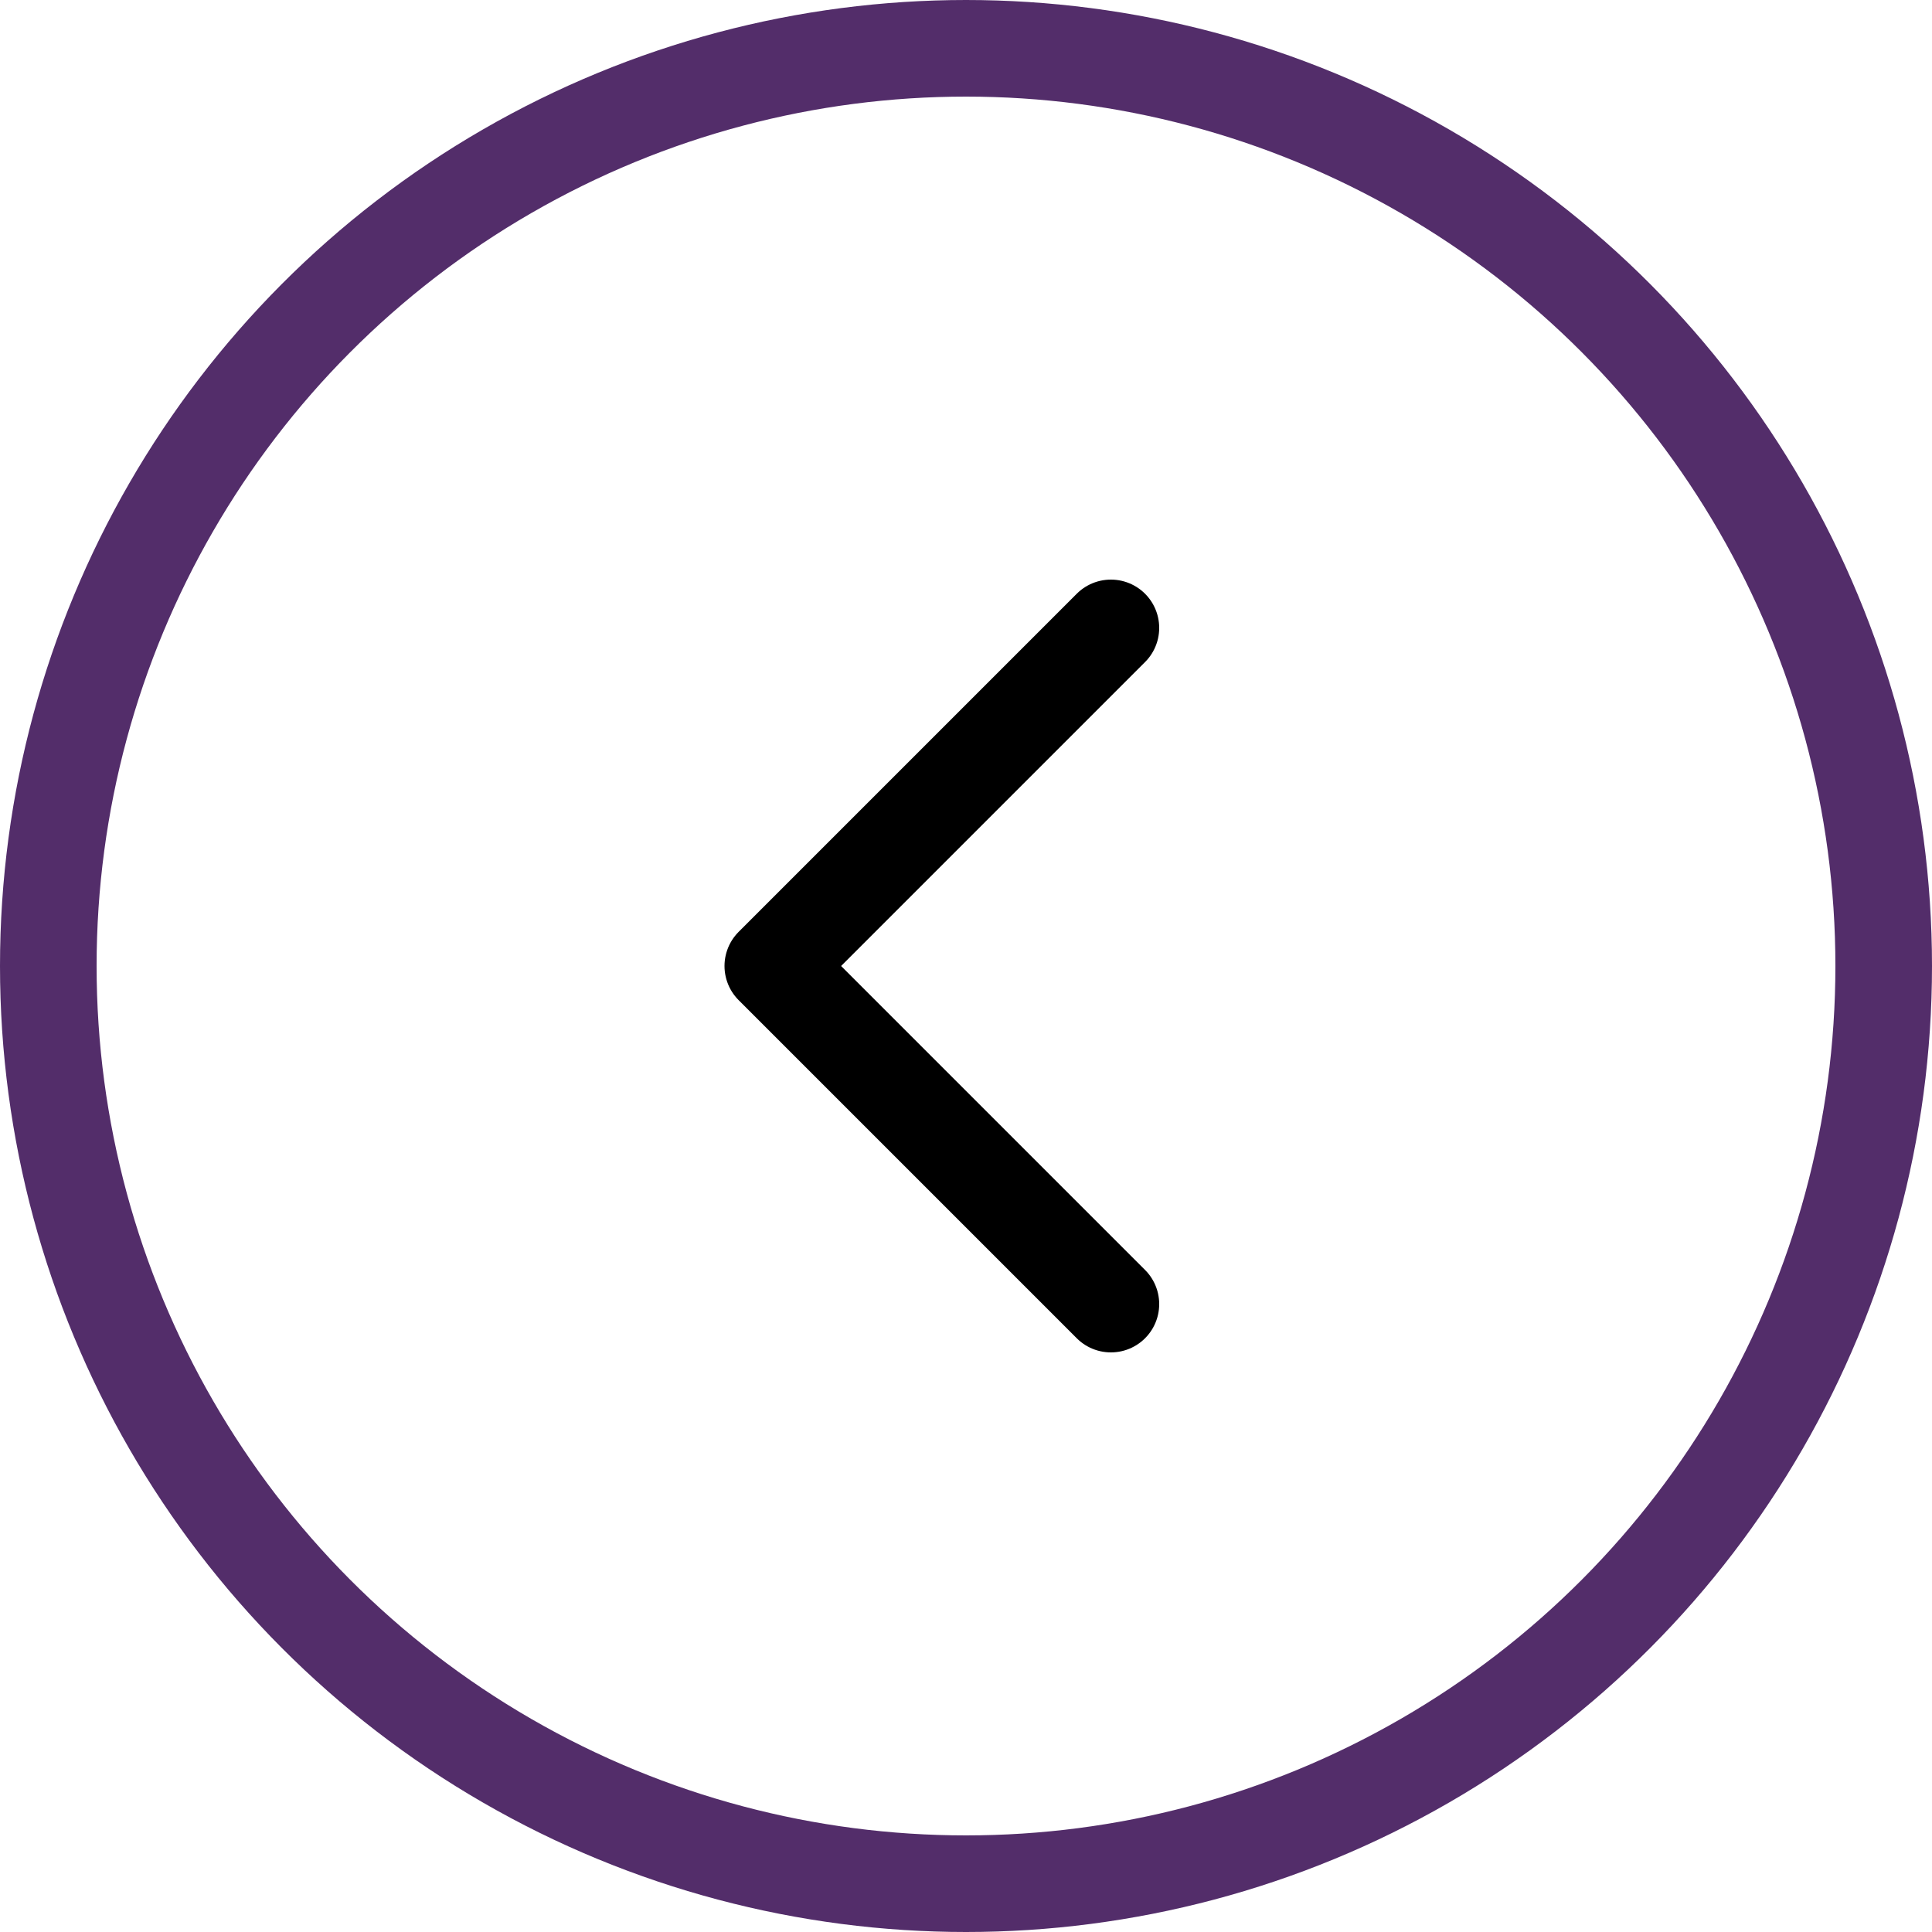 <svg width="40" height="40" viewBox="0 0 40 40" fill="none" xmlns="http://www.w3.org/2000/svg">
<circle cx="20" cy="20" r="19" stroke="#532D6A" stroke-width="2"/>
<path d="M23 13L16 20L23 27" stroke="black" stroke-width="2" stroke-linecap="round" stroke-linejoin="round"/>
</svg>
